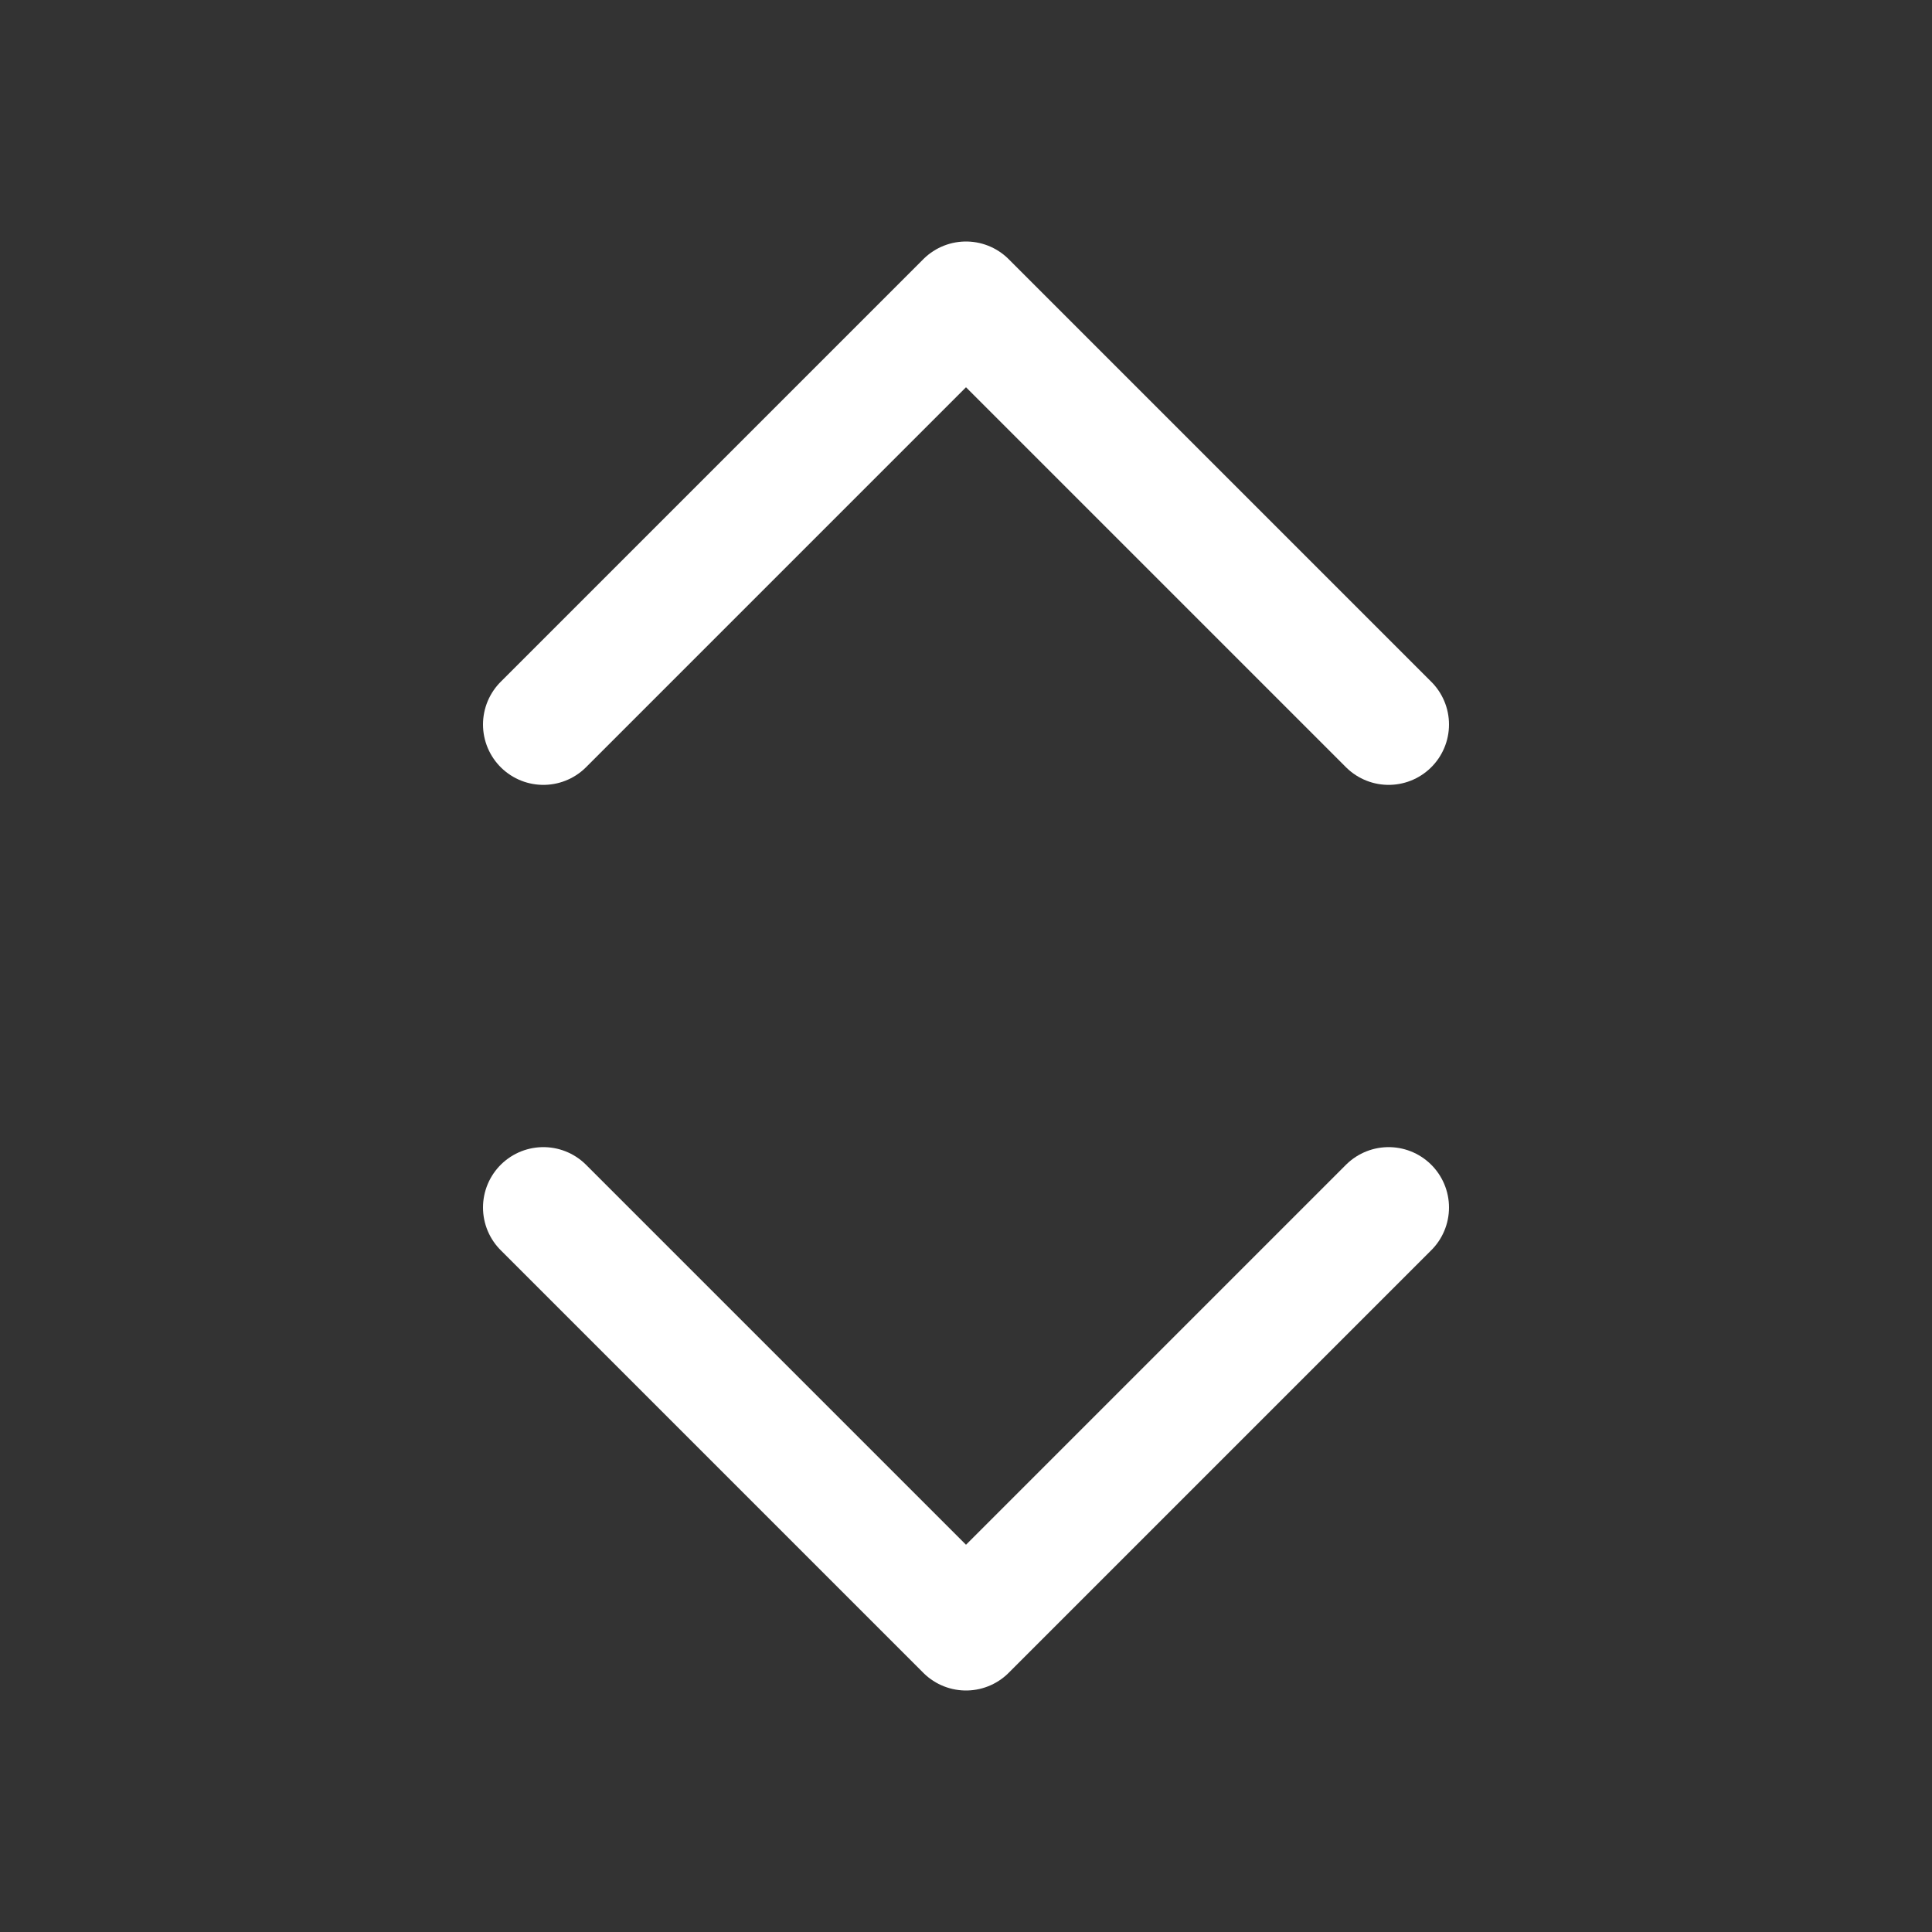 <svg width="800" height="800" viewBox="0 0 32 32" xmlns="http://www.w3.org/2000/svg" fill="none"><rect x="0" y="0" width="32" height="32" fill="#333333" stroke="none"/><path stroke="#ffffff" stroke-linecap="round" stroke-linejoin="round" stroke-width="2" d="m9 20 7 7 7-7m0-8-7-7-7 7"/></svg>